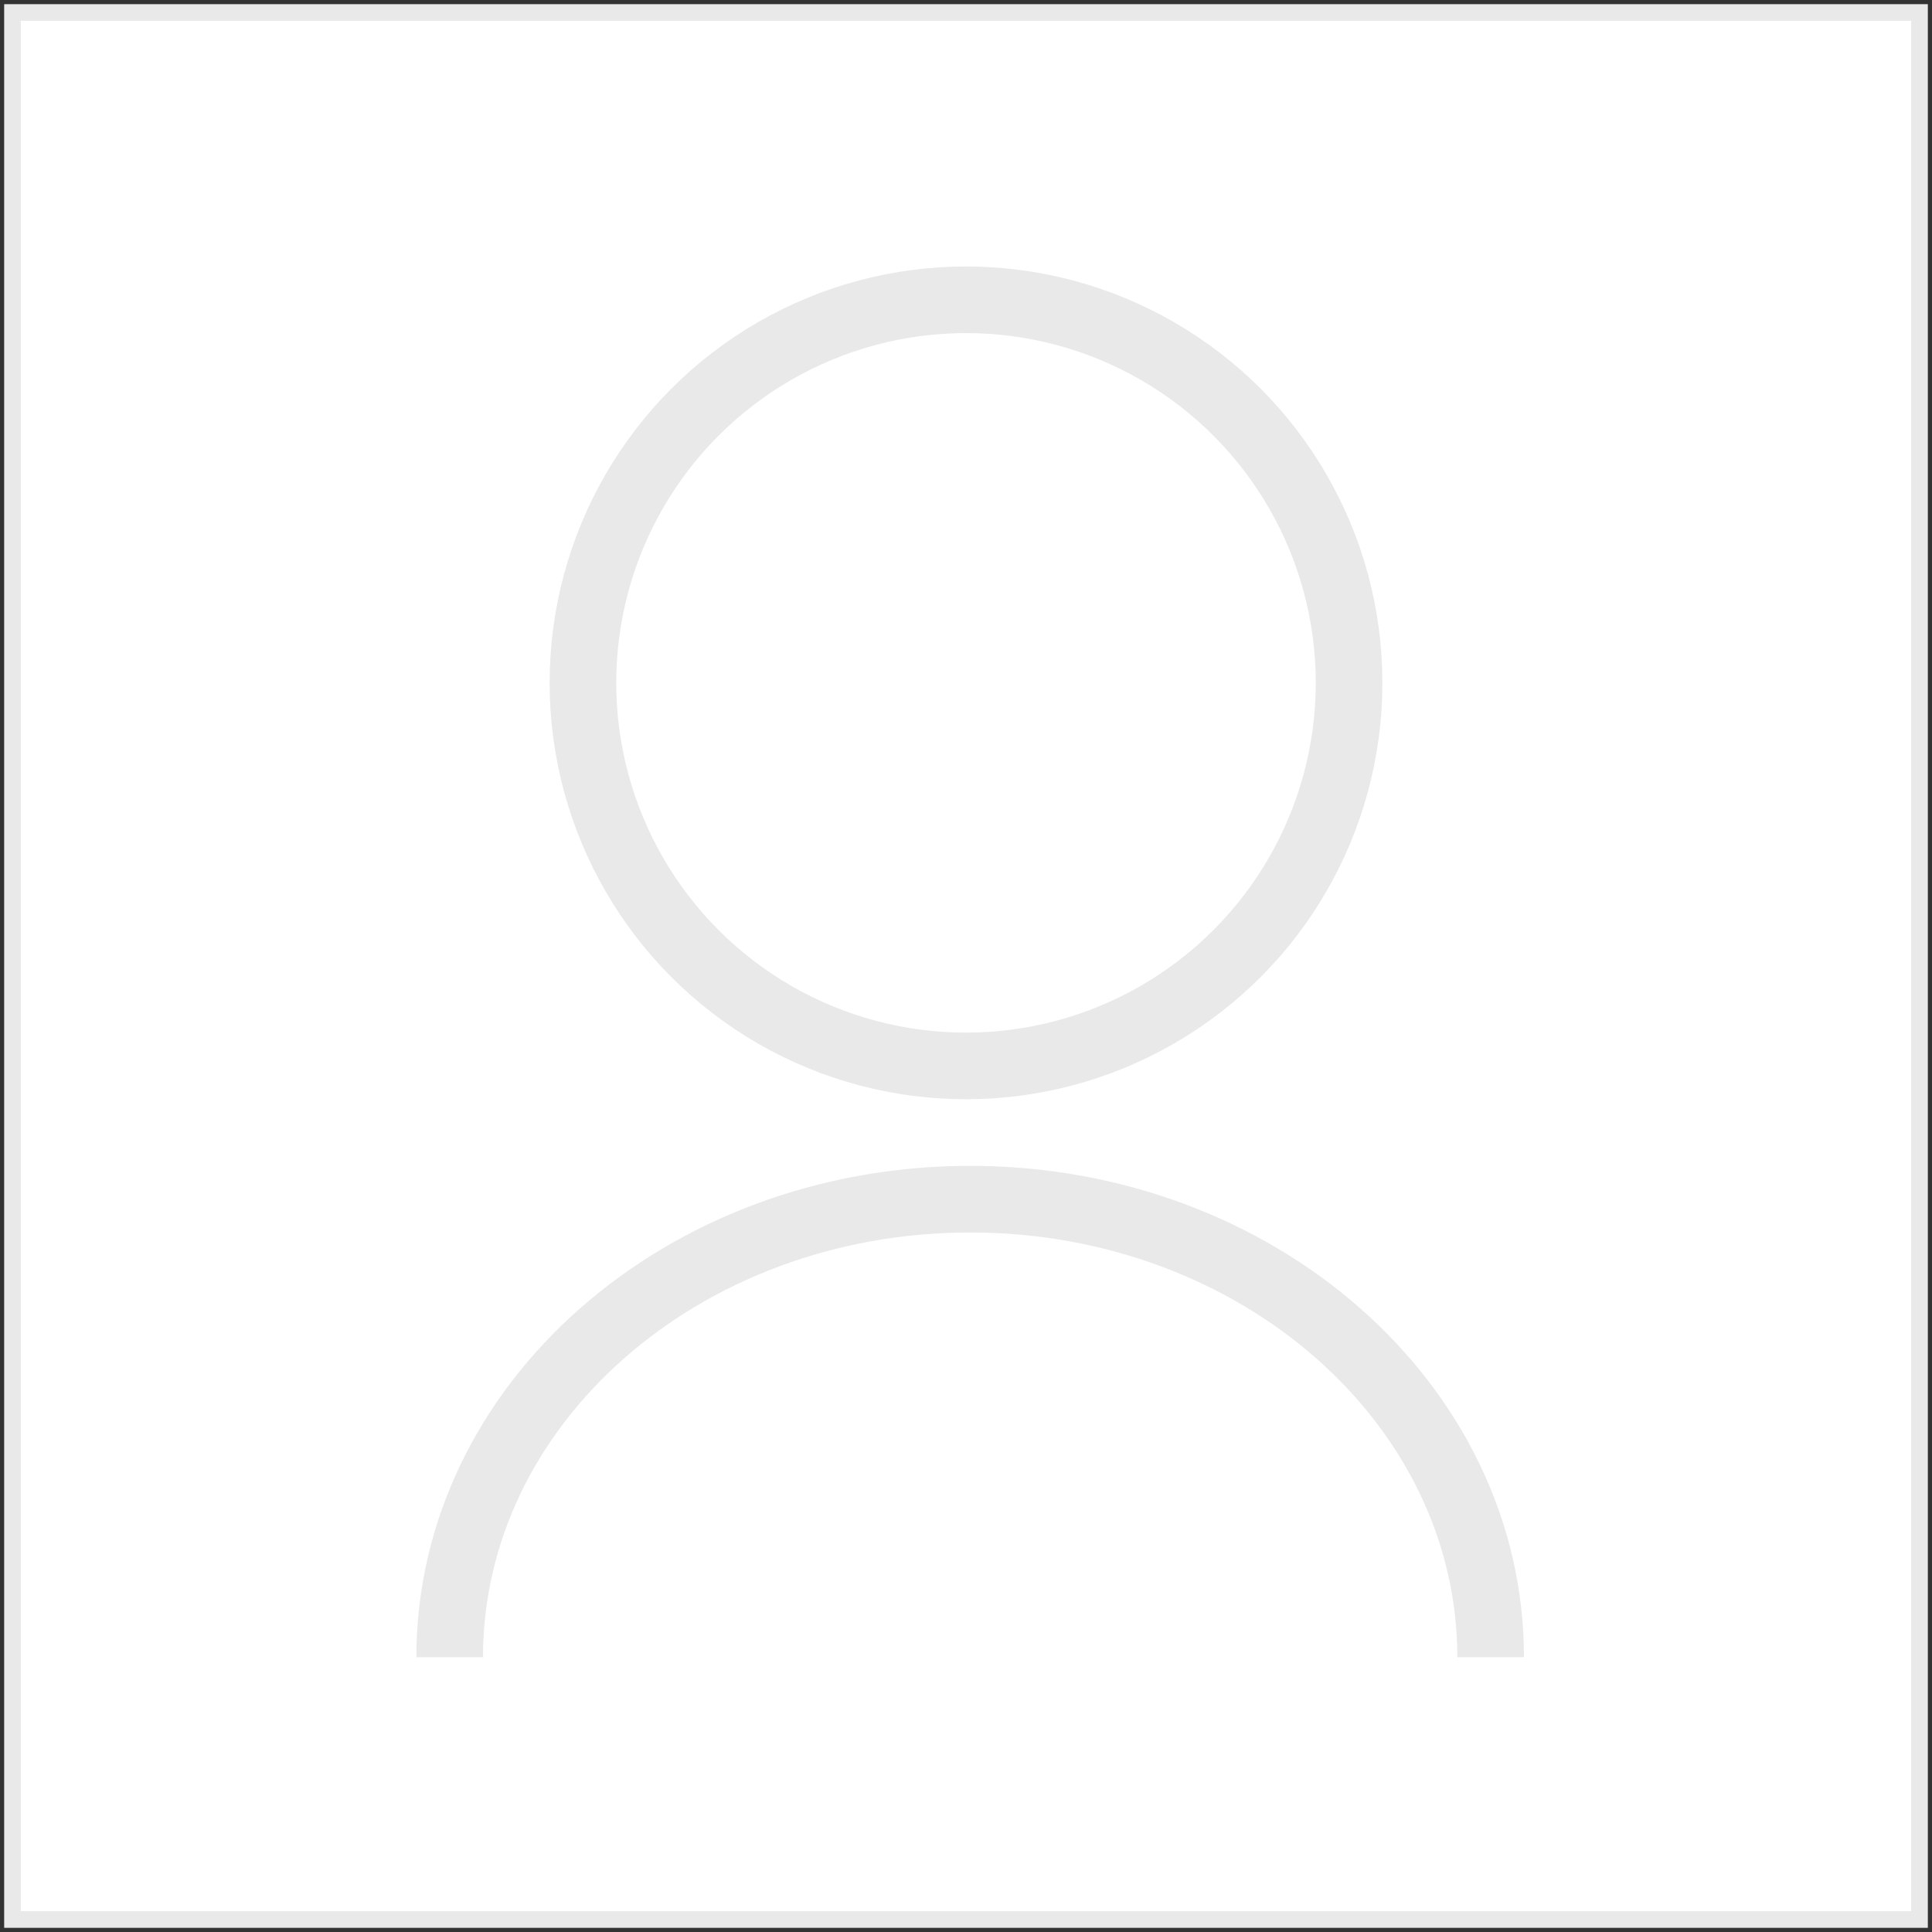 <svg width="232" height="232" viewBox="0 0 232 232" fill="none" xmlns="http://www.w3.org/2000/svg">
    <rect x="0" y="0" width="232" height="232" fill="#333333" stroke="none"/>
    <rect x="1.5" y="1.5" width="229" height="229" fill="white"/>
    <circle cx="116" cy="82" r="46" stroke="#e9e9e9" stroke-width="8"/>
    <path d="M179 199C179 168.624 151.018 144 116.5 144C81.982 144 54 168.624 54 199" stroke="#e9e9e9" stroke-width="8"/>
    <rect x="1.5" y="1.5" width="229" height="229" stroke="#e9e9e9" stroke-width="2"/>
</svg>
